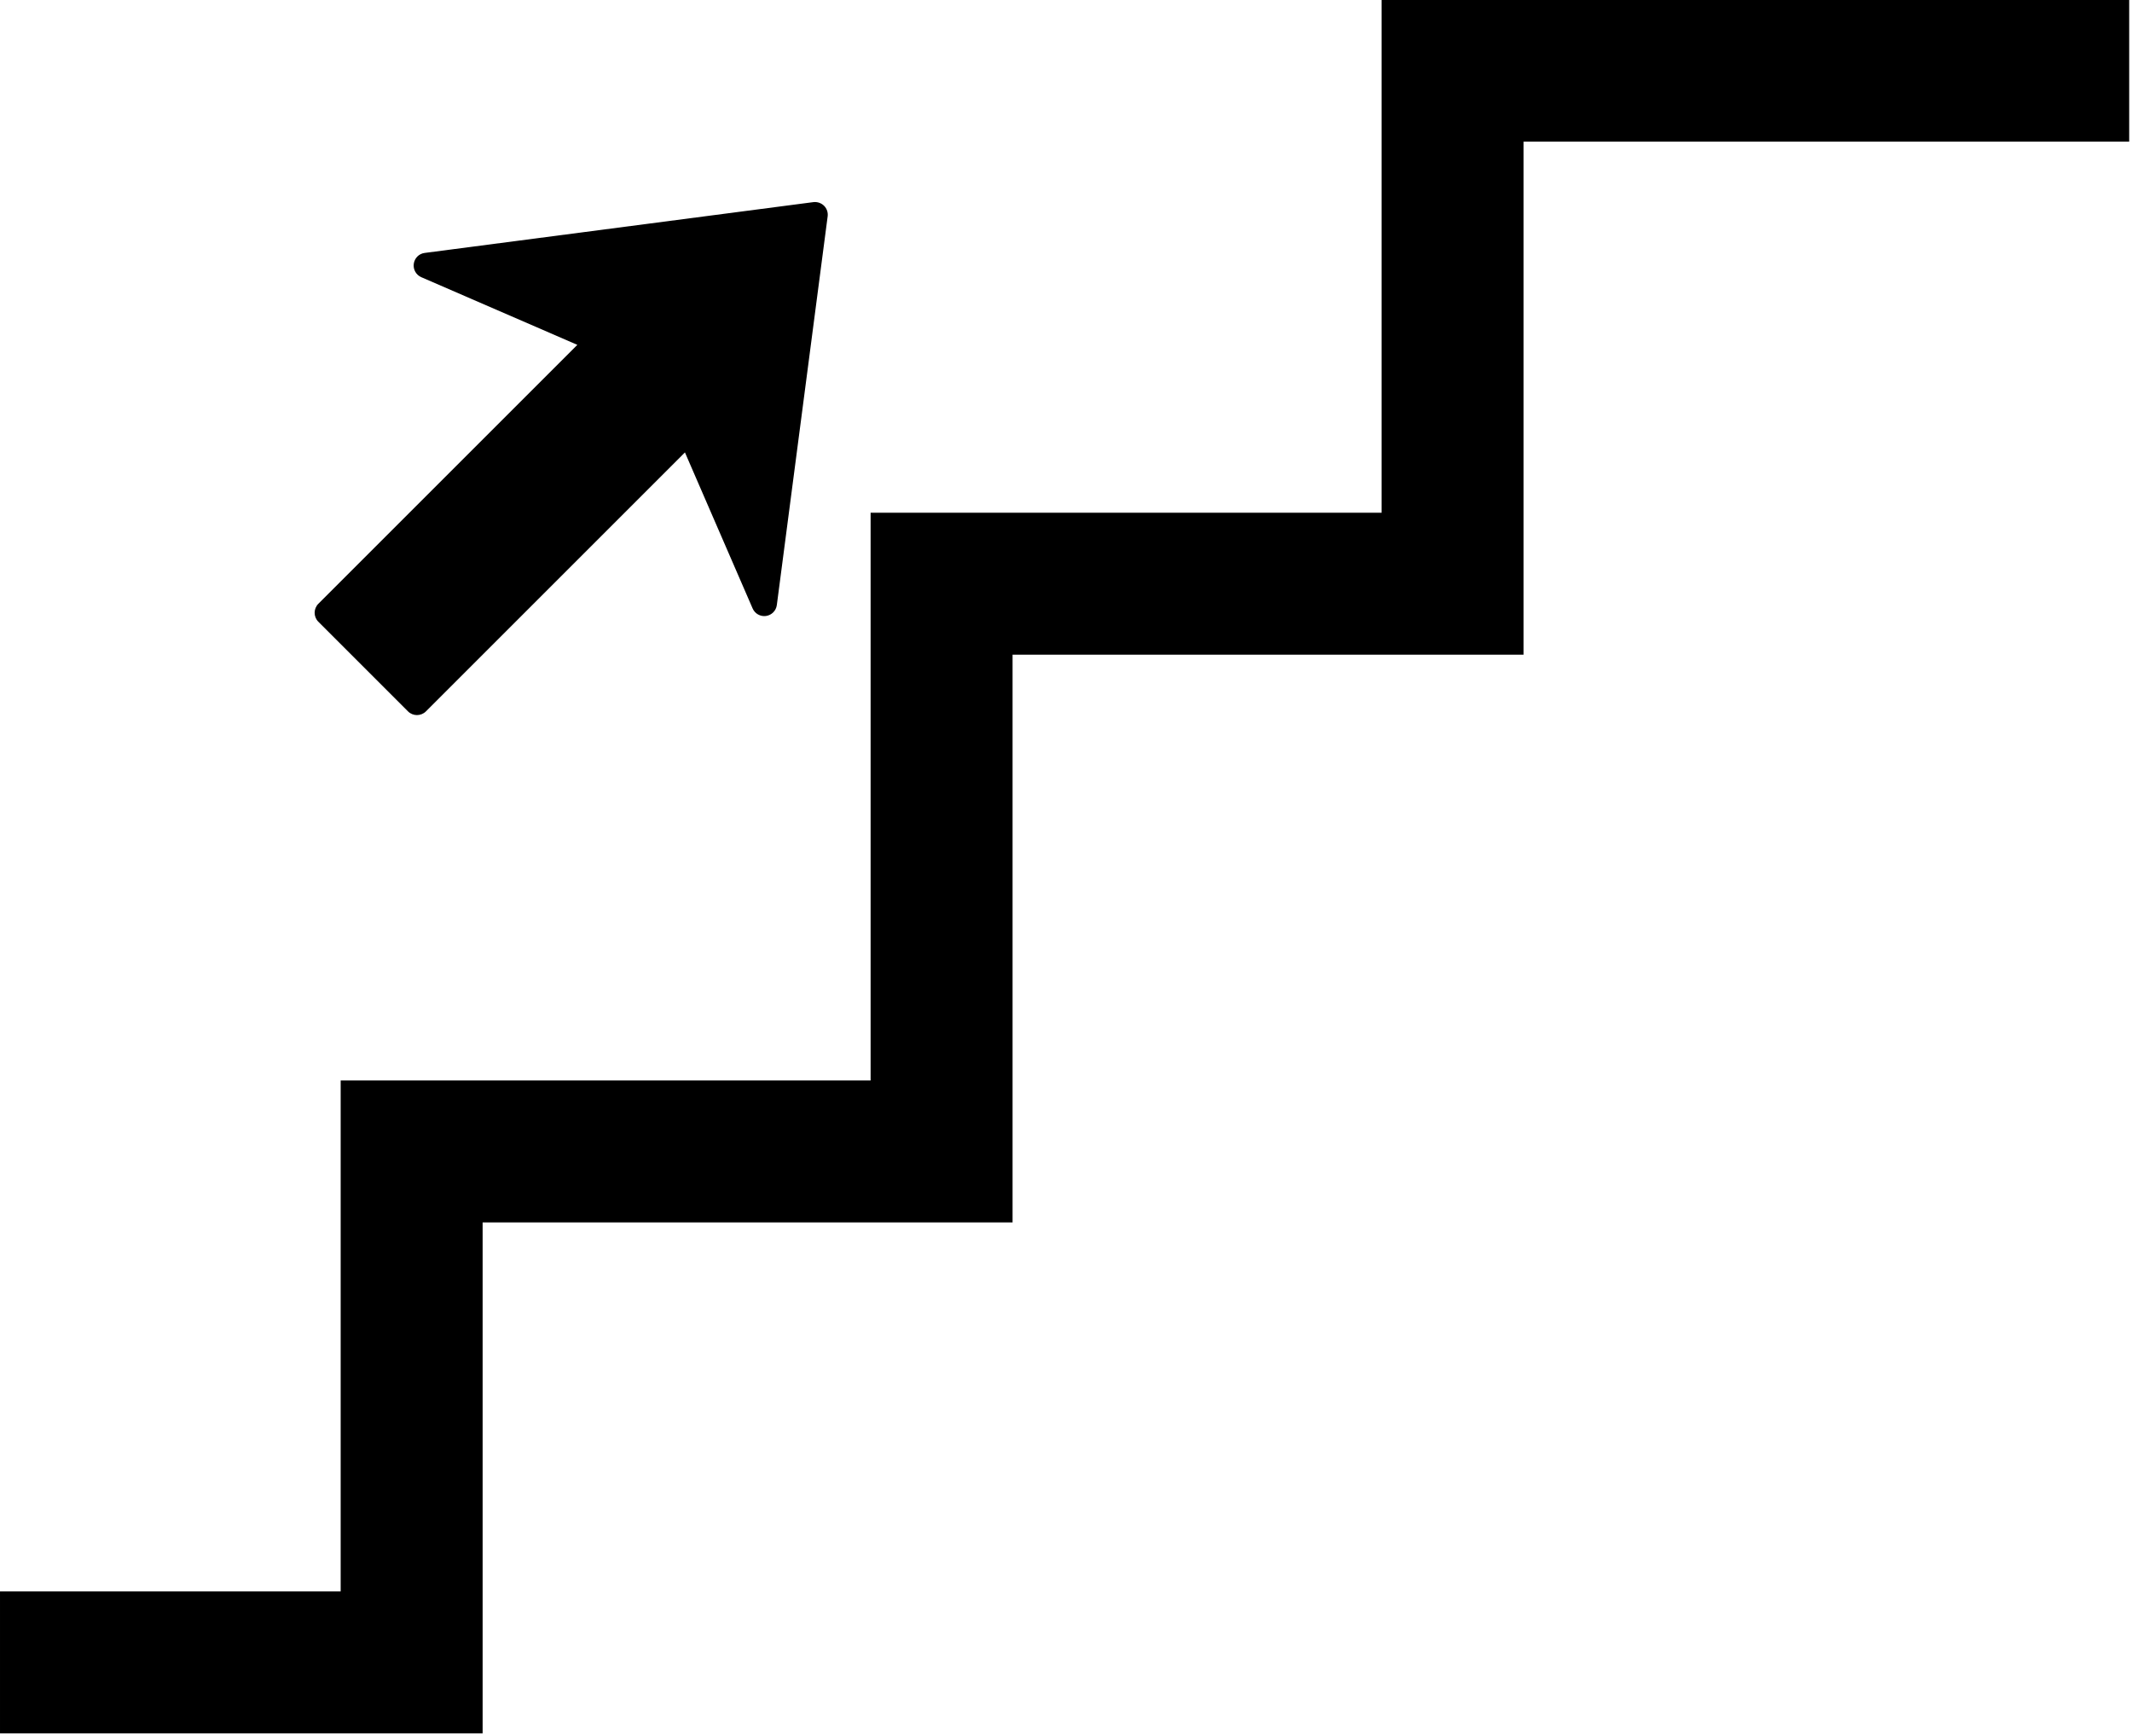 <?xml version="1.0" encoding="UTF-8" standalone="no"?>
<!-- Generator: Adobe Illustrator 16.0.0, SVG Export Plug-In . SVG Version: 6.00 Build 0)  -->

<svg
   xmlns:dc="http://purl.org/dc/elements/1.1/"
   xmlns:cc="http://creativecommons.org/ns#"
   xmlns:rdf="http://www.w3.org/1999/02/22-rdf-syntax-ns#"
   xmlns:svg="http://www.w3.org/2000/svg"
   xmlns="http://www.w3.org/2000/svg"
   xmlns:sodipodi="http://sodipodi.sourceforge.net/DTD/sodipodi-0.dtd"
   xmlns:inkscape="http://www.inkscape.org/namespaces/inkscape"
   version="1.1"
   id="Capa_1"
   x="0px"
   y="0px"
   width="30"
   height="24.43"
   viewBox="0 0 30 24.43"
   xml:space="preserve"
   inkscape:version="0.91 r13725"
   sodipodi:docname="stairs7.svg"><defs
     id="defs39" /><sodipodi:namedview
     pagecolor="#ffffff"
     bordercolor="#666666"
     borderopacity="1"
     objecttolerance="10"
     gridtolerance="10"
     guidetolerance="10"
     inkscape:pageopacity="0"
     inkscape:pageshadow="2"
     inkscape:window-width="1162"
     inkscape:window-height="620"
     id="namedview37"
     showgrid="false"
     fit-margin-top="0"
     fit-margin-left="0"
     fit-margin-right="0"
     fit-margin-bottom="0"
     inkscape:zoom="1.2367353"
     inkscape:cx="-170.21387"
     inkscape:cy="12.214678"
     inkscape:window-x="0"
     inkscape:window-y="0"
     inkscape:window-maximized="0"
     inkscape:current-layer="Capa_1" /><g
     id="g3"
     transform="matrix(0.066,0,0,0.066,0,-2.785)"><path
       d="m 453.946,42.138 0,30.262 -129.12,0 0,109.396 -108.947,0 0,121.064 -112.984,0 0,108.947 -102.895,0 0,-30.264 72.631,0 0,-108.944 112.984,0 0,-121.065 108.947,0 0,-109.396 159.384,0 z M 173.419,85.298 90.541,96.132 c -1.212,0.154 -2.155,1.103 -2.323,2.308 -0.171,1.203 0.482,2.373 1.596,2.861 l 33.277,14.431 -55.218,55.212 c -1.052,1.064 -1.058,2.772 0,3.831 l 19.115,19.115 c 1.052,1.058 2.767,1.052 3.824,0 l 55.219,-55.219 14.431,33.272 c 0.481,1.111 1.652,1.773 2.855,1.602 0.605,-0.089 1.138,-0.37 1.537,-0.769 0.408,-0.405 0.686,-0.949 0.768,-1.561 l 10.835,-82.881 c 0.109,-0.833 -0.169,-1.664 -0.769,-2.261 -0.591,-0.586 -1.433,-0.876 -2.269,-0.775 z"
       id="path5"
       inkscape:connector-curvature="0" /></g><g
     id="g7"
     transform="translate(-211.973,-214.757)" /><g
     id="g9"
     transform="translate(-211.973,-214.757)" /><g
     id="g11"
     transform="translate(-211.973,-214.757)" /><g
     id="g13"
     transform="translate(-211.973,-214.757)" /><g
     id="g15"
     transform="translate(-211.973,-214.757)" /><g
     id="g17"
     transform="translate(-211.973,-214.757)" /><g
     id="g19"
     transform="translate(-211.973,-214.757)" /><g
     id="g21"
     transform="translate(-211.973,-214.757)" /><g
     id="g23"
     transform="translate(-211.973,-214.757)" /><g
     id="g25"
     transform="translate(-211.973,-214.757)" /><g
     id="g27"
     transform="translate(-211.973,-214.757)" /><g
     id="g29"
     transform="translate(-211.973,-214.757)" /><g
     id="g31"
     transform="translate(-211.973,-214.757)" /><g
     id="g33"
     transform="translate(-211.973,-214.757)" /><g
     id="g35"
     transform="translate(-211.973,-214.757)" /></svg>